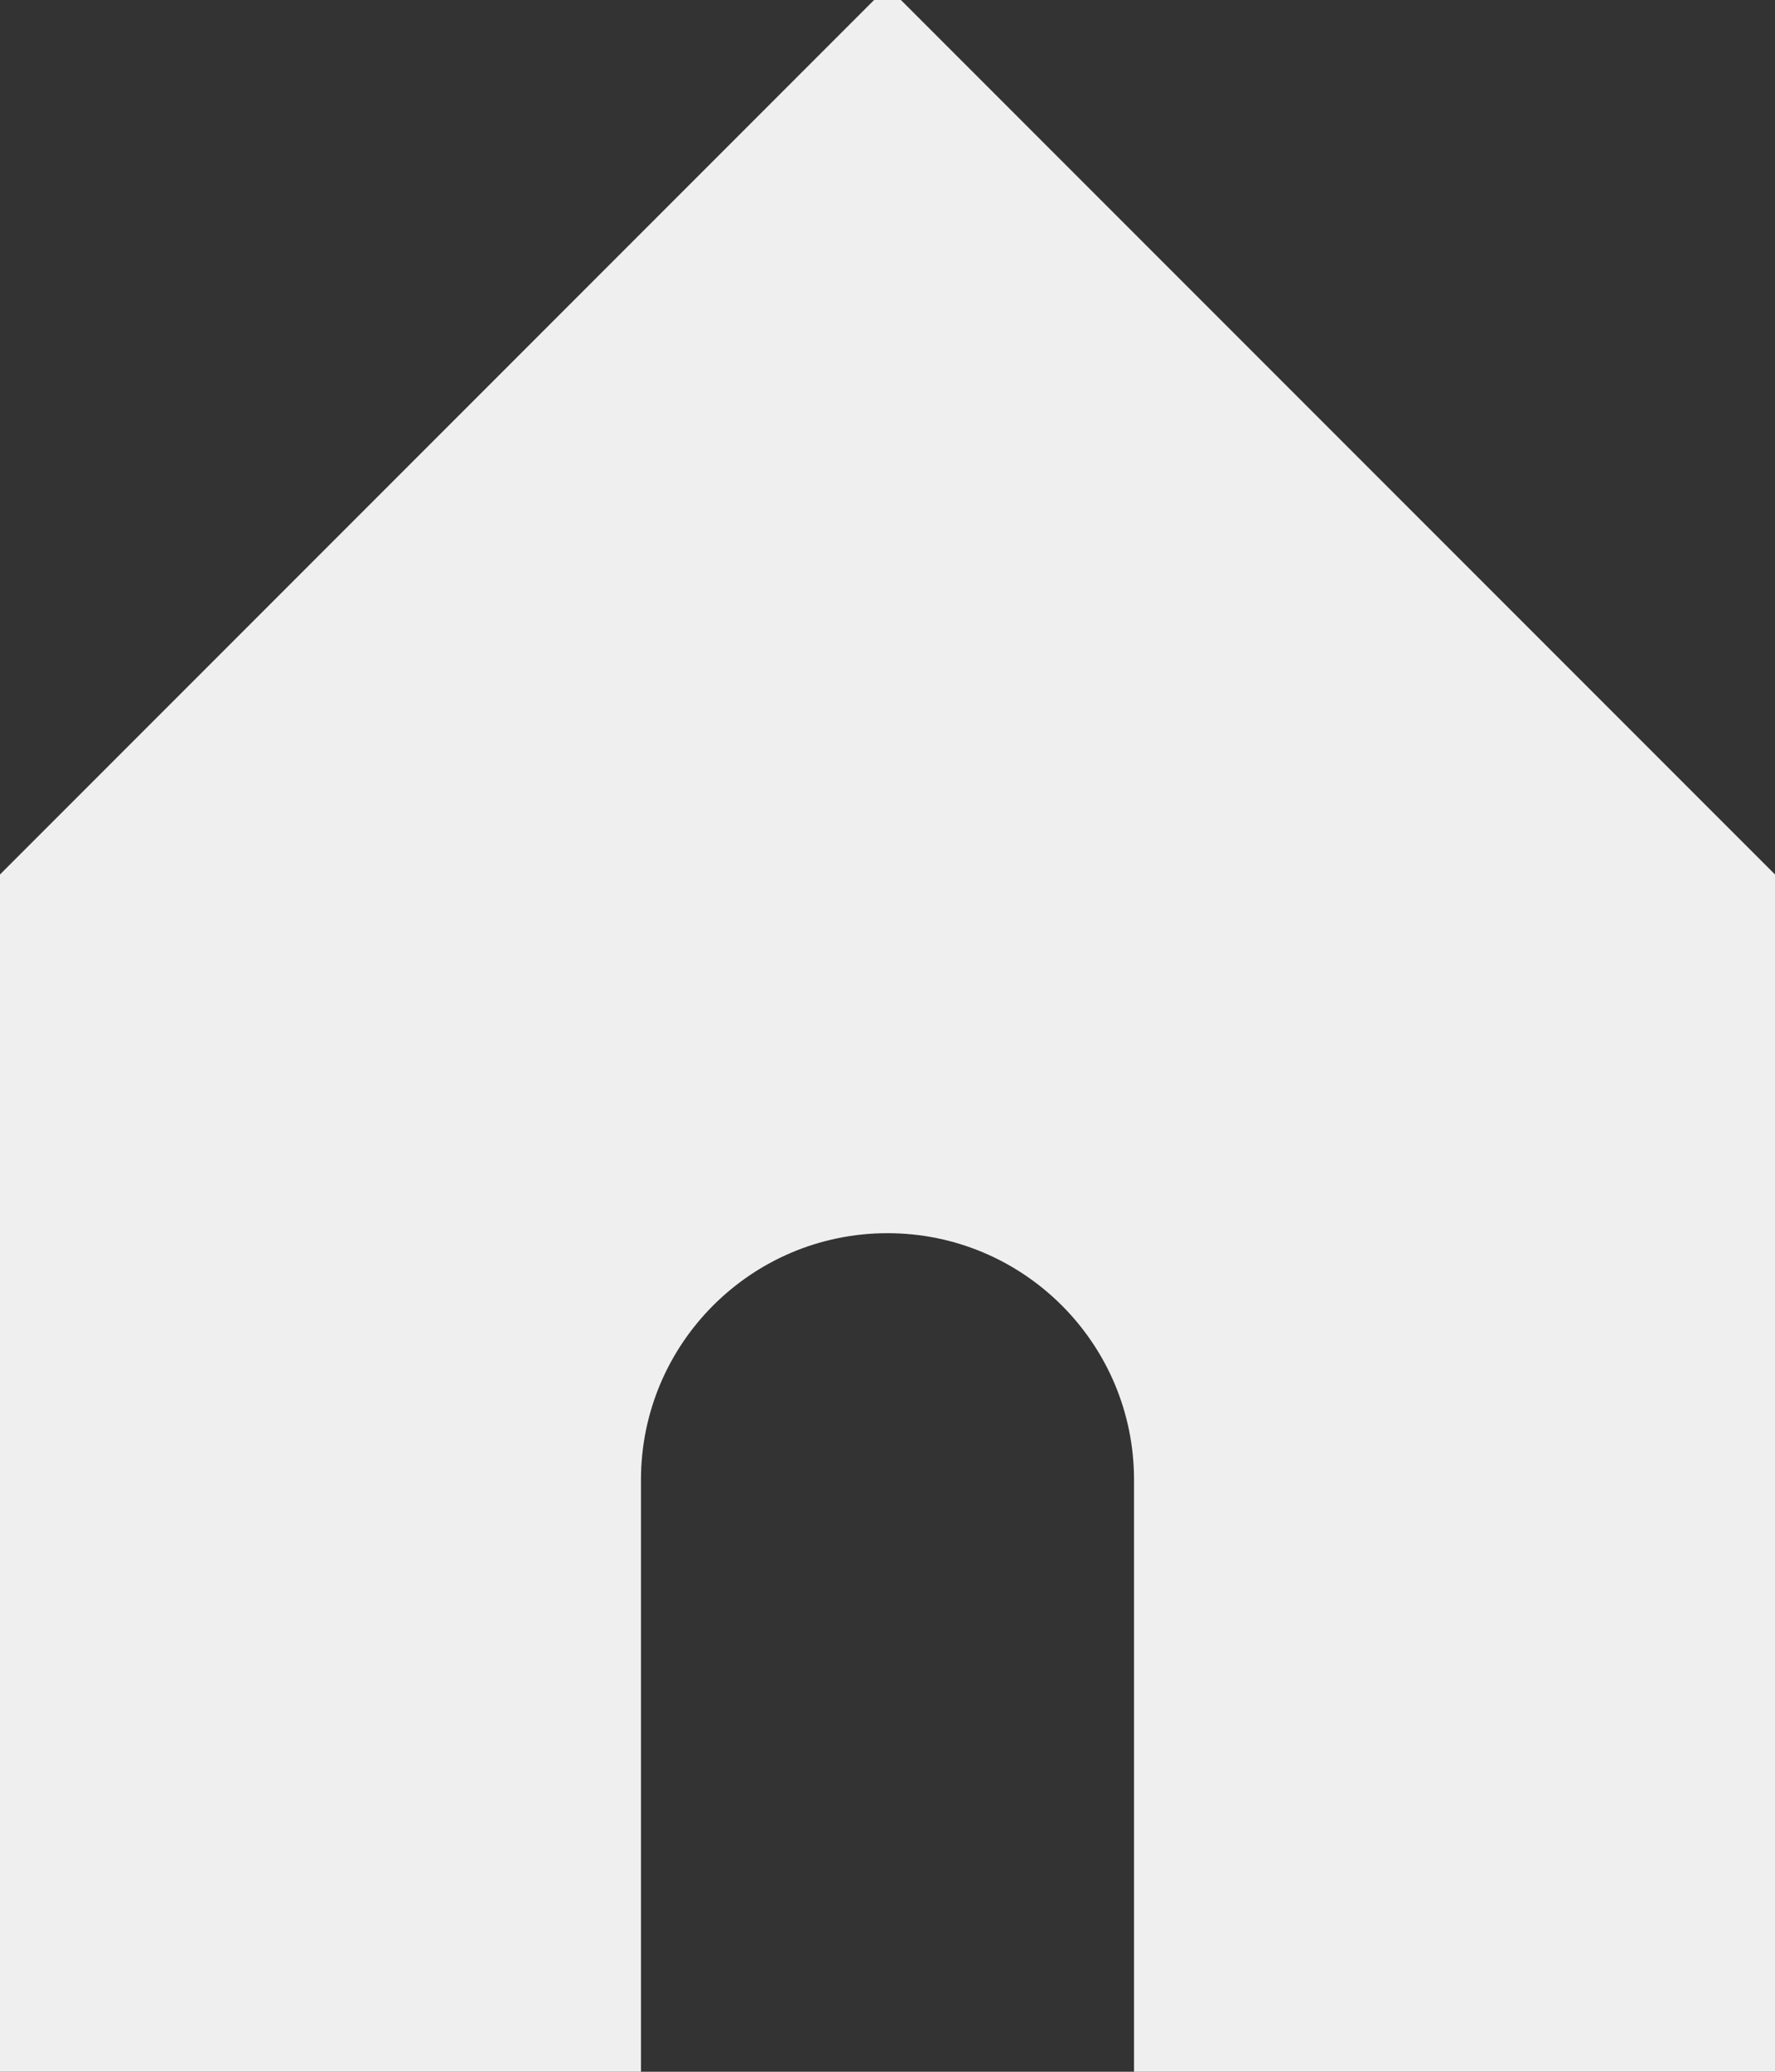 <svg width="36" height="42" viewBox="0 0 36 42" fill="none" xmlns="http://www.w3.org/2000/svg">
<rect x="0" y="0" width="36" height="42" fill="#333333" stroke="none"/>
<path fill-rule="evenodd" clip-rule="evenodd" d="M18.272 0H18H17.728L0 17.728V18V42H13V30C13 27.239 15.239 25 18 25C20.761 25 23 27.239 23 30V42H36V18V17.728L18.272 0Z" fill="#EFEFEF"/>
</svg>
